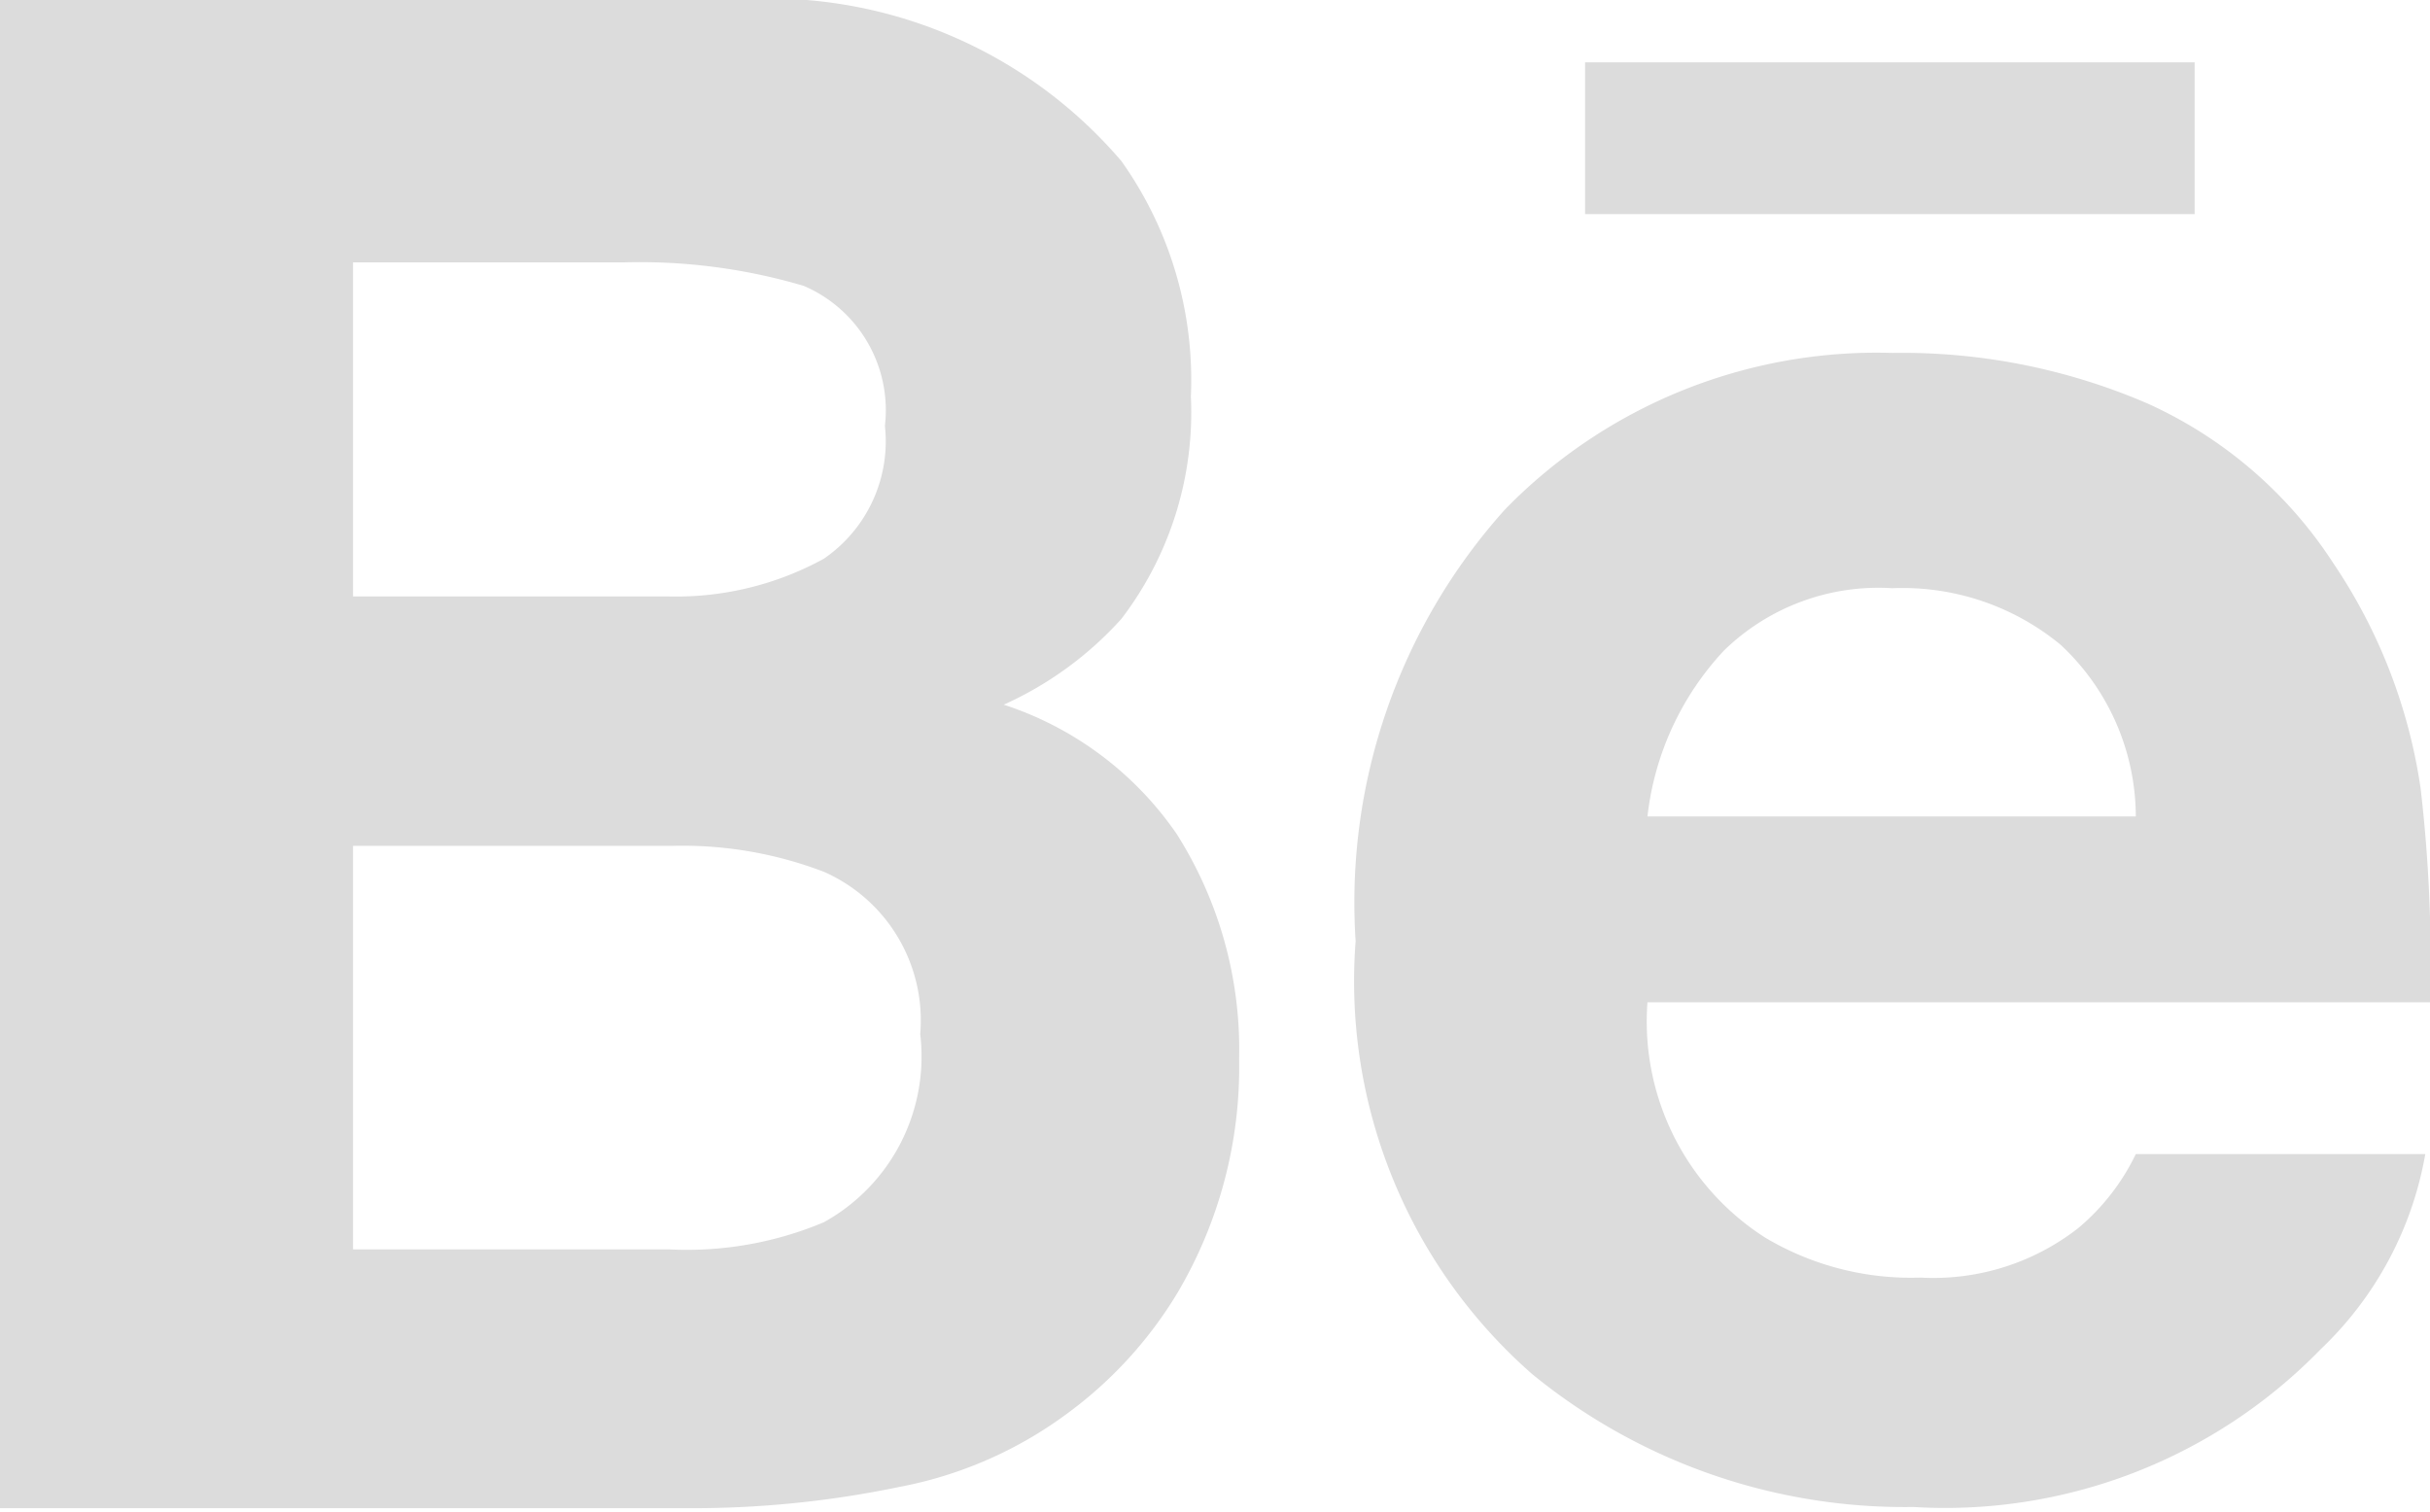 <svg xmlns="http://www.w3.org/2000/svg" viewBox="0 0 20.65 12.85"><defs><style>.cls-1{fill:#dcdcdc;}</style></defs><title>behance</title><g id="Layer_2" data-name="Layer 2"><g id="Layer_1-2" data-name="Layer 1"><path id="Behance" class="cls-1" d="M18.65,1.82H13.47V.53h5.18V1.82ZM10,7.09A3.42,3.42,0,0,1,10.53,9,3.77,3.77,0,0,1,10,11a3.53,3.53,0,0,1-.91,1,3.48,3.48,0,0,1-1.45.64,8.61,8.61,0,0,1-1.81.18H0V0H6.21A3.94,3.94,0,0,1,9.53,1.37a3.21,3.21,0,0,1,.59,2,2.89,2.89,0,0,1-.59,1.89,3,3,0,0,1-1,.73A2.86,2.86,0,0,1,10,7.09ZM3,5.07H5.68A2.61,2.61,0,0,0,7,4.75a1.21,1.21,0,0,0,.52-1.13,1.15,1.15,0,0,0-.69-1.19,4.91,4.91,0,0,0-1.52-.2H3ZM7.82,8.79A1.38,1.38,0,0,0,7,7.41a3.37,3.37,0,0,0-1.29-.22H3v3.43H5.68A3,3,0,0,0,7,10.39,1.61,1.61,0,0,0,7.82,8.79ZM20.57,6.7a12.56,12.56,0,0,1,.08,1.82H14a2.18,2.18,0,0,0,1,2,2.42,2.42,0,0,0,1.32.34,2,2,0,0,0,1.34-.42,1.89,1.89,0,0,0,.49-.63h2.46a3,3,0,0,1-.89,1.66,4.45,4.45,0,0,1-3.46,1.34,5,5,0,0,1-3.24-1.13A4.44,4.44,0,0,1,11.52,8a5,5,0,0,1,1.27-3.67A4.41,4.41,0,0,1,16.08,3a5.26,5.26,0,0,1,2.17.43,3.69,3.69,0,0,1,1.58,1.36A4.6,4.6,0,0,1,20.57,6.7Zm-2.42.24a2,2,0,0,0-.64-1.46A2.11,2.11,0,0,0,16.08,5a1.88,1.88,0,0,0-1.43.53A2.47,2.47,0,0,0,14,6.94Z"/></g></g></svg>